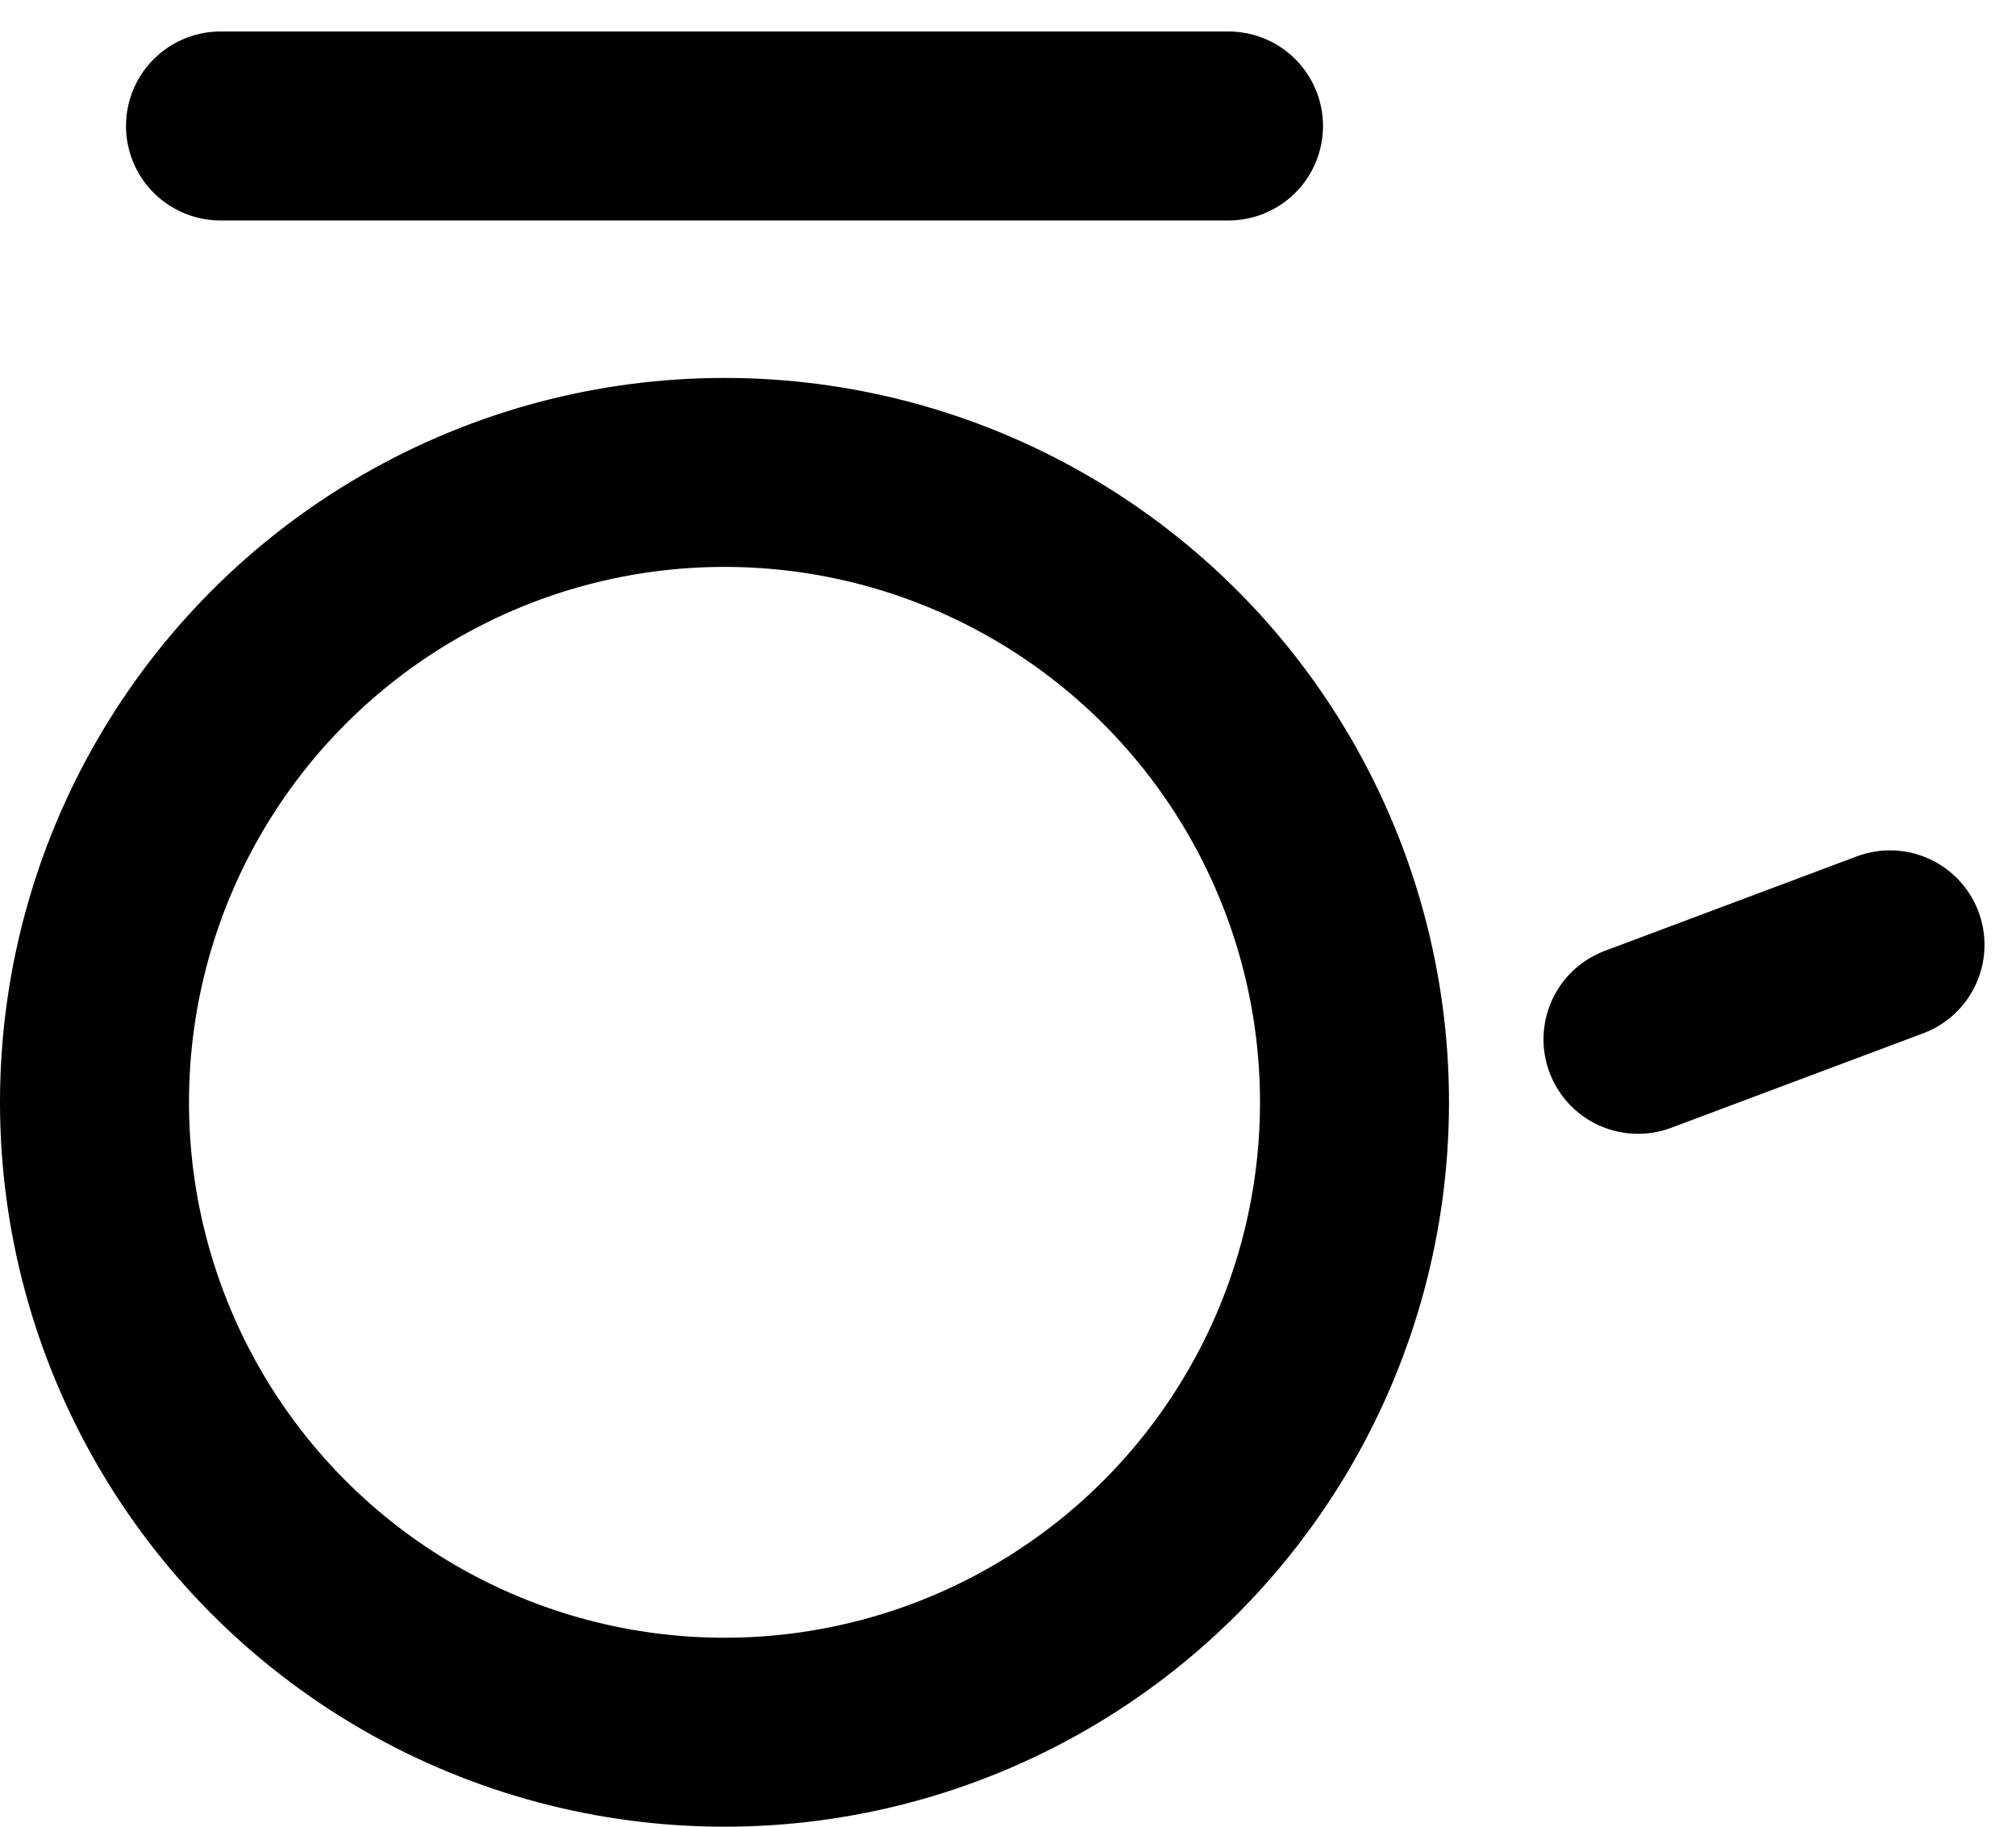 <svg width="32" height="29" viewBox="0 0 32 29" fill="none" xmlns="http://www.w3.org/2000/svg">
<circle cx="11.5" cy="17.5" r="10" stroke="black" stroke-width="3"/>
<path d="M19.5 2L3.5 2M30 15L26 16.5" stroke="black" stroke-width="3" stroke-linecap="round" stroke-linejoin="round"/>
</svg>
